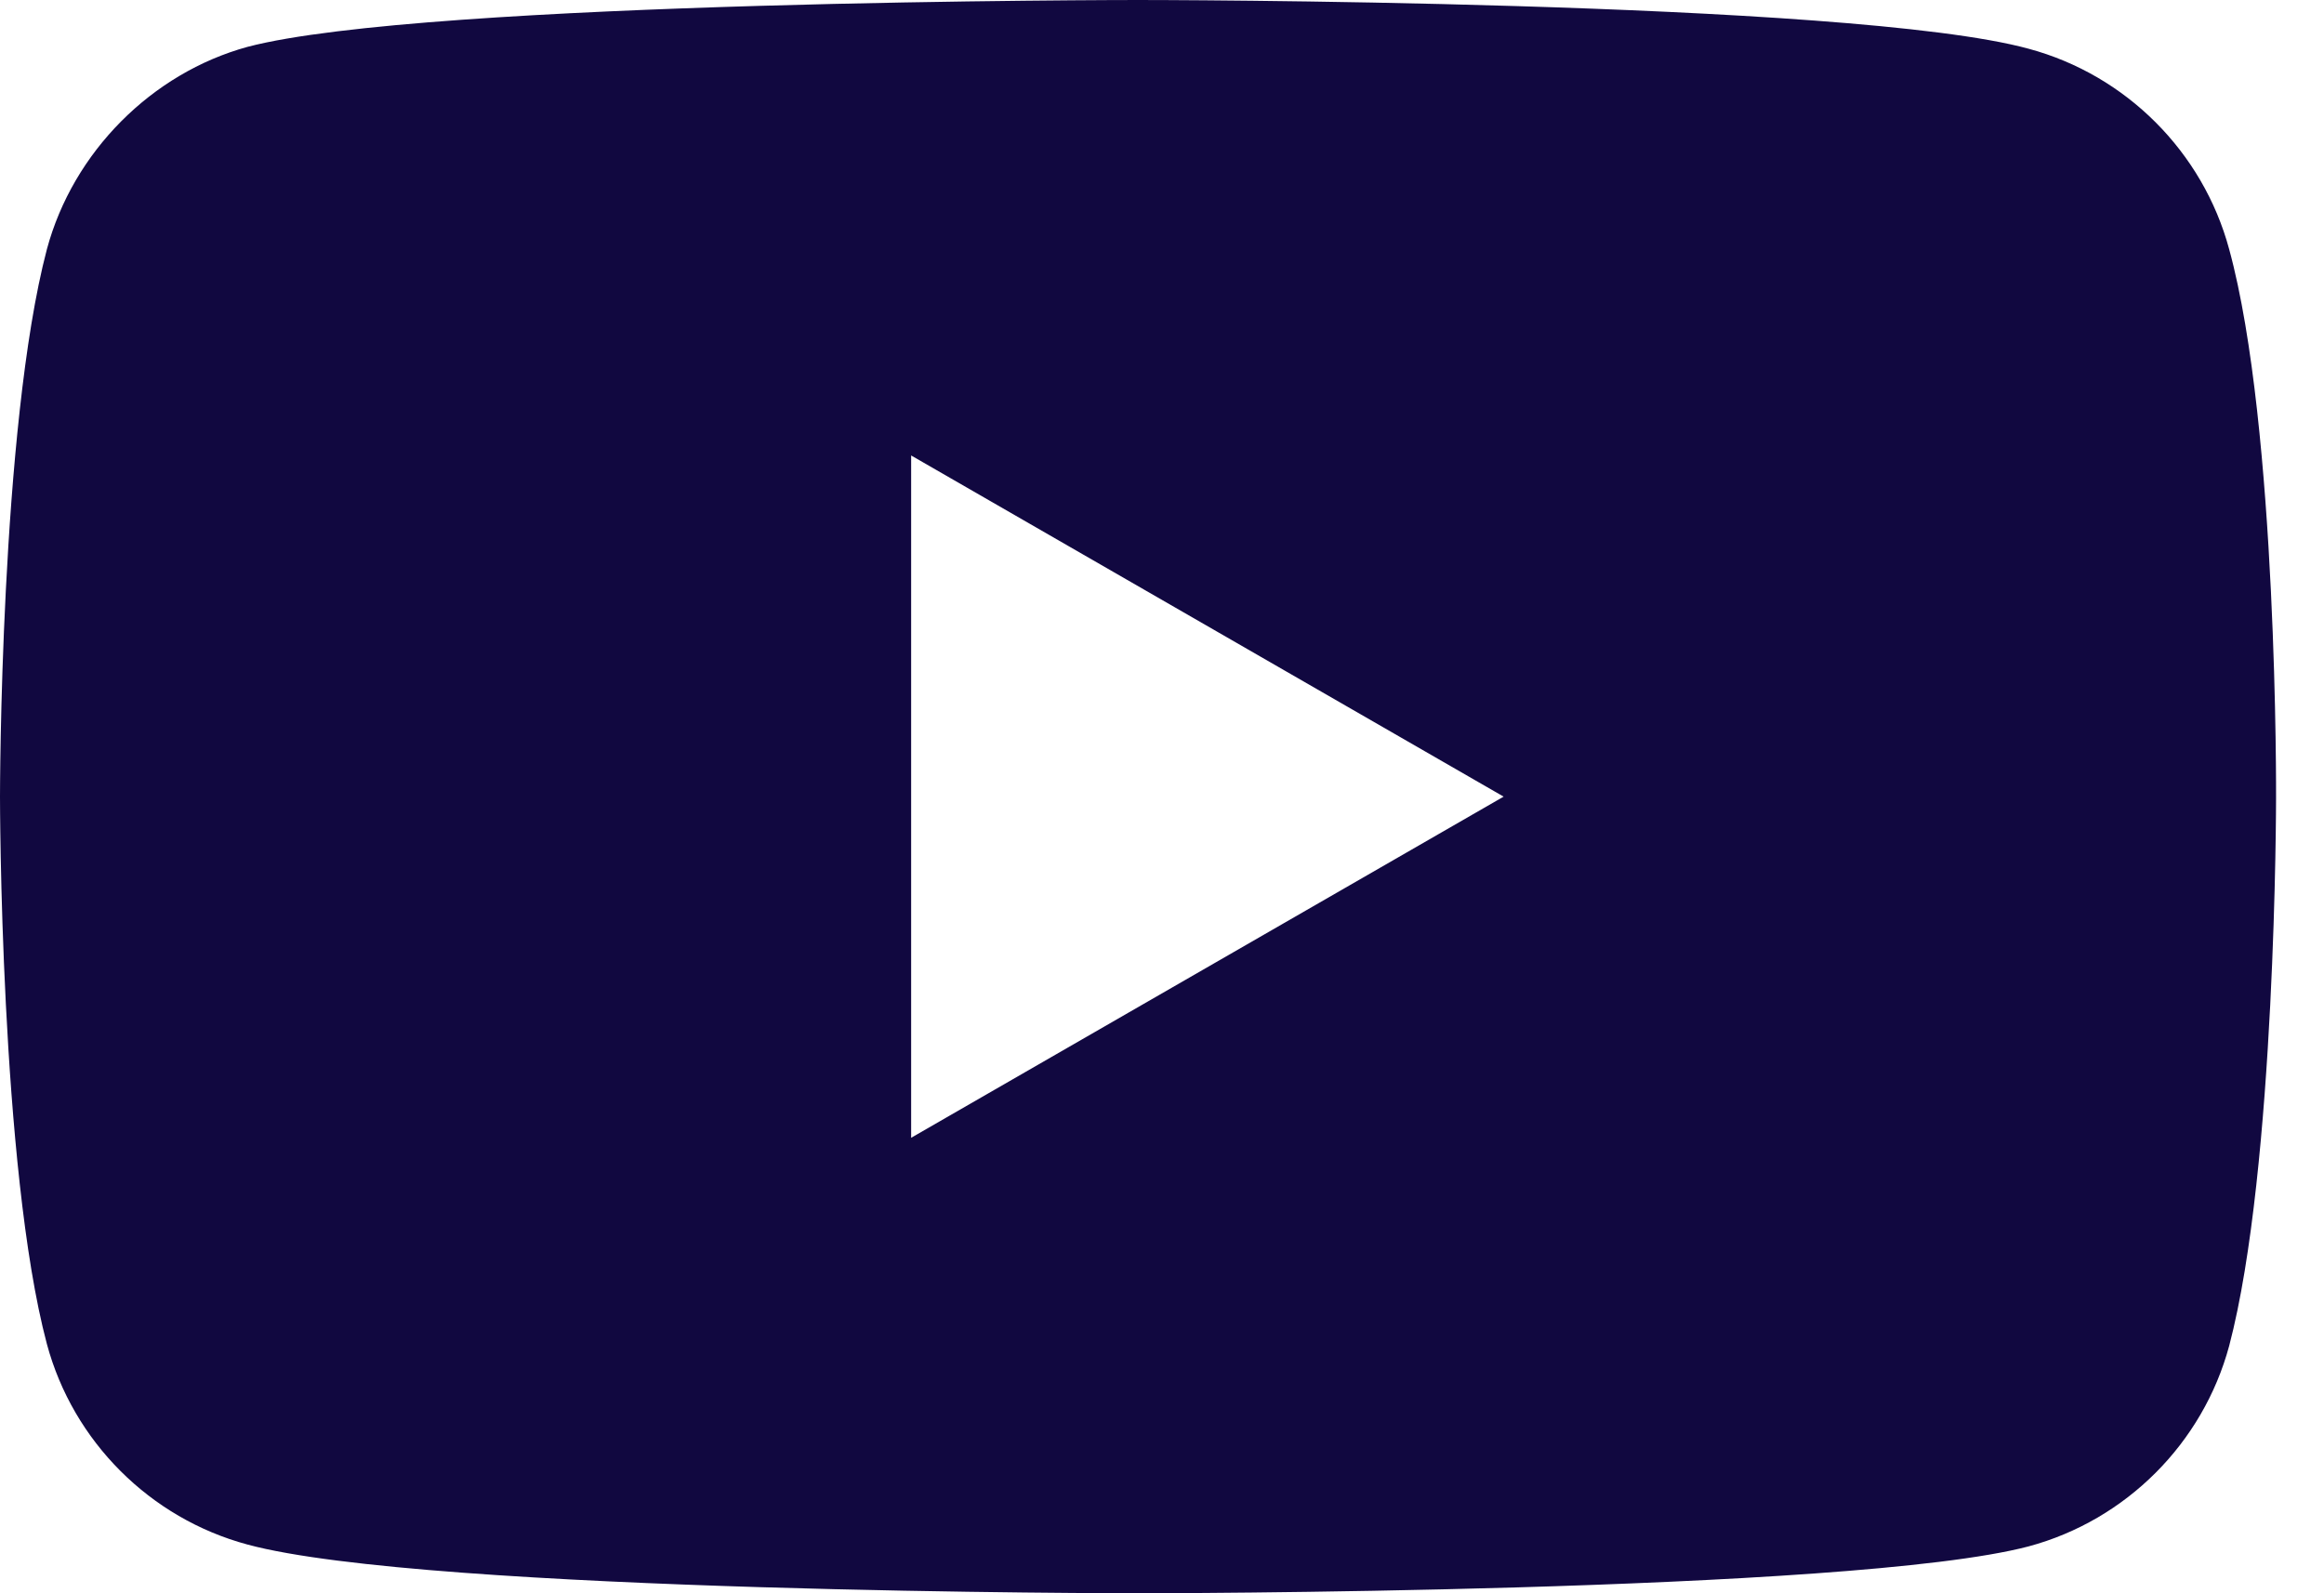 <svg width="35" height="24" viewBox="0 0 35 24" fill="none" xmlns="http://www.w3.org/2000/svg">
<path fill-rule="evenodd" clip-rule="evenodd" d="M30.551 0.734C32.019 1.129 33.176 2.287 33.572 3.755C34.306 6.438 34.278 12.028 34.278 12.028C34.278 12.028 34.278 17.591 33.572 20.273C33.176 21.741 32.019 22.899 30.551 23.294C27.868 24 17.139 24 17.139 24C17.139 24 6.438 24 3.727 23.266C2.259 22.871 1.101 21.713 0.706 20.245C0 17.591 0 12 0 12C0 12 0 6.438 0.706 3.755C1.101 2.287 2.287 1.101 3.727 0.706C6.409 0 17.139 0 17.139 0C17.139 0 27.868 0 30.551 0.734ZM22.645 12L13.722 17.139V6.861L22.645 12Z" fill="#110840"/>
</svg>
